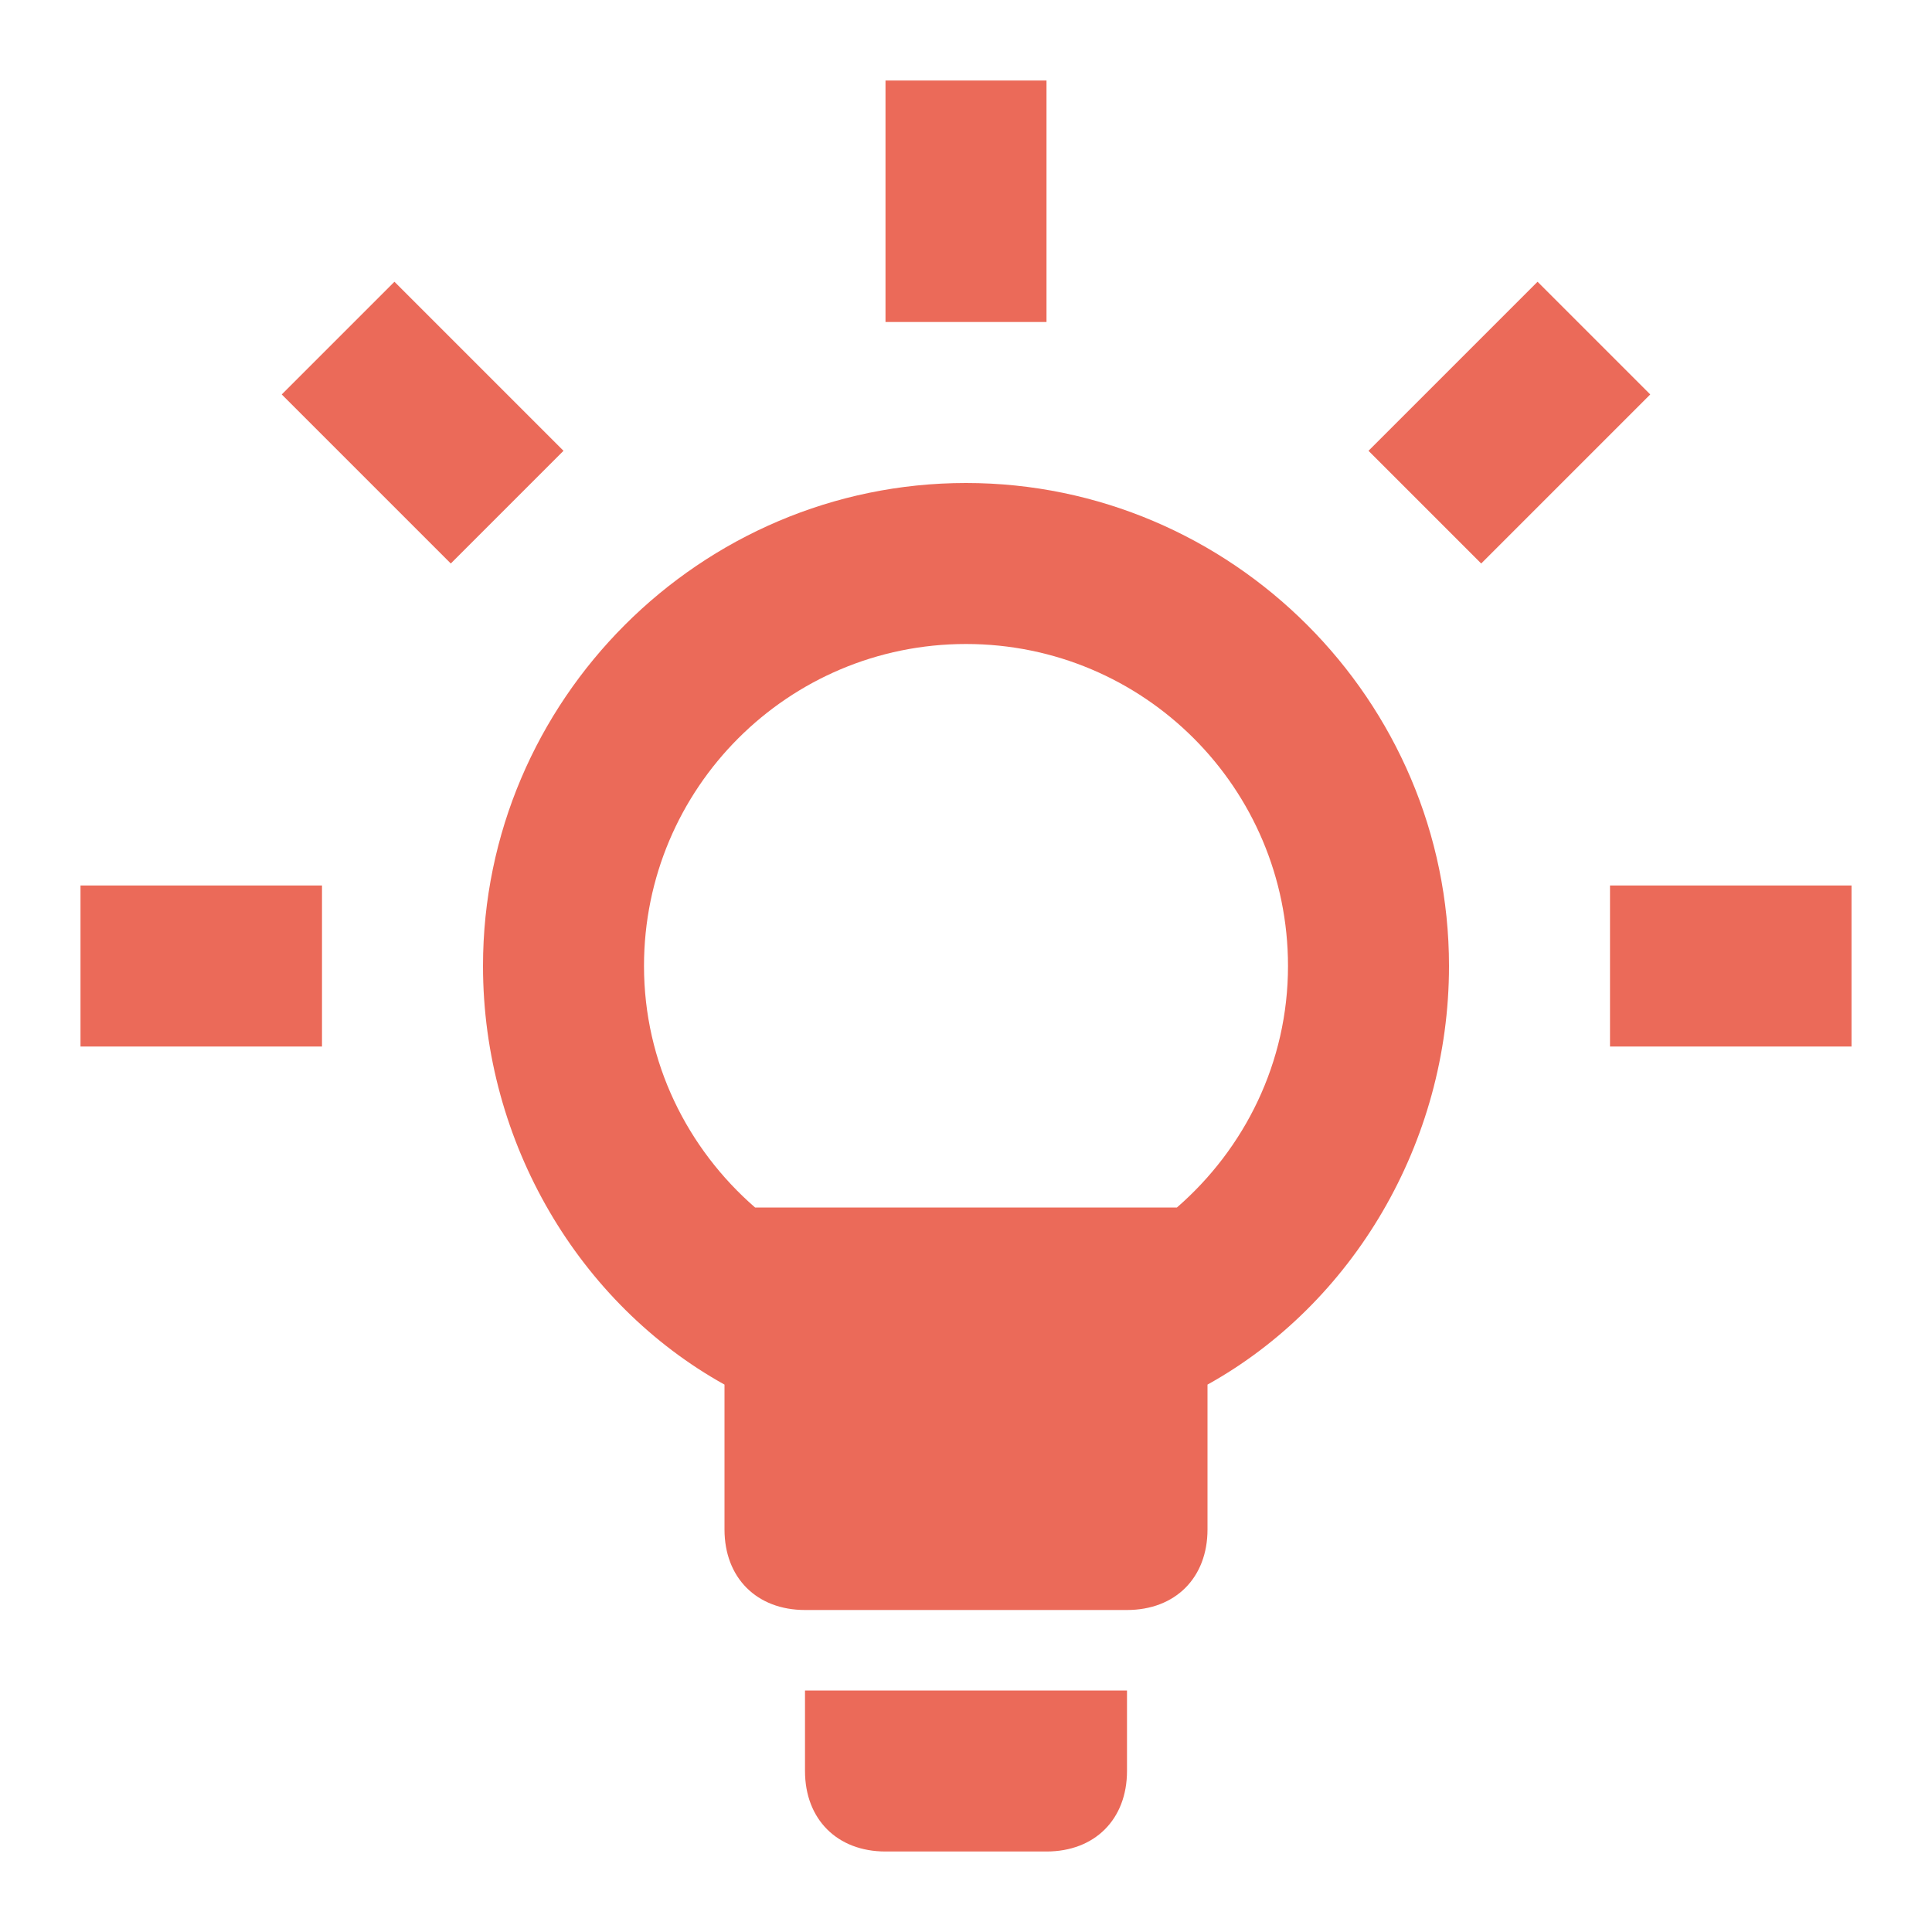 <svg width="24" height="24" viewBox="0 0 24 24" fill="none" xmlns="http://www.w3.org/2000/svg">
<path d="M7 5.6L5.6 7L3.5 4.9L4.9 3.5L7 5.6ZM1 13H4V11H1V13ZM13 1H11V4H13V1ZM18 12C18 14.2 16.8 16.2 15 17.2V19C15 19.6 14.6 20 14 20H10C9.4 20 9 19.6 9 19V17.2C7.2 16.2 6 14.2 6 12C6 8.7 8.7 6 12 6C15.3 6 18 8.7 18 12ZM16 12C16 9.79 14.21 8 12 8C9.79 8 8 9.79 8 12C8 13.2 8.54 14.27 9.38 15H14.62C15.46 14.27 16 13.2 16 12ZM10 22C10 22.6 10.4 23 11 23H13C13.6 23 14 22.6 14 22V21H10V22ZM20 11V13H23V11H20ZM19.1 3.5L17 5.6L18.4 7L20.5 4.9L19.1 3.5Z" fill="#EB6A59"/>
</svg>

